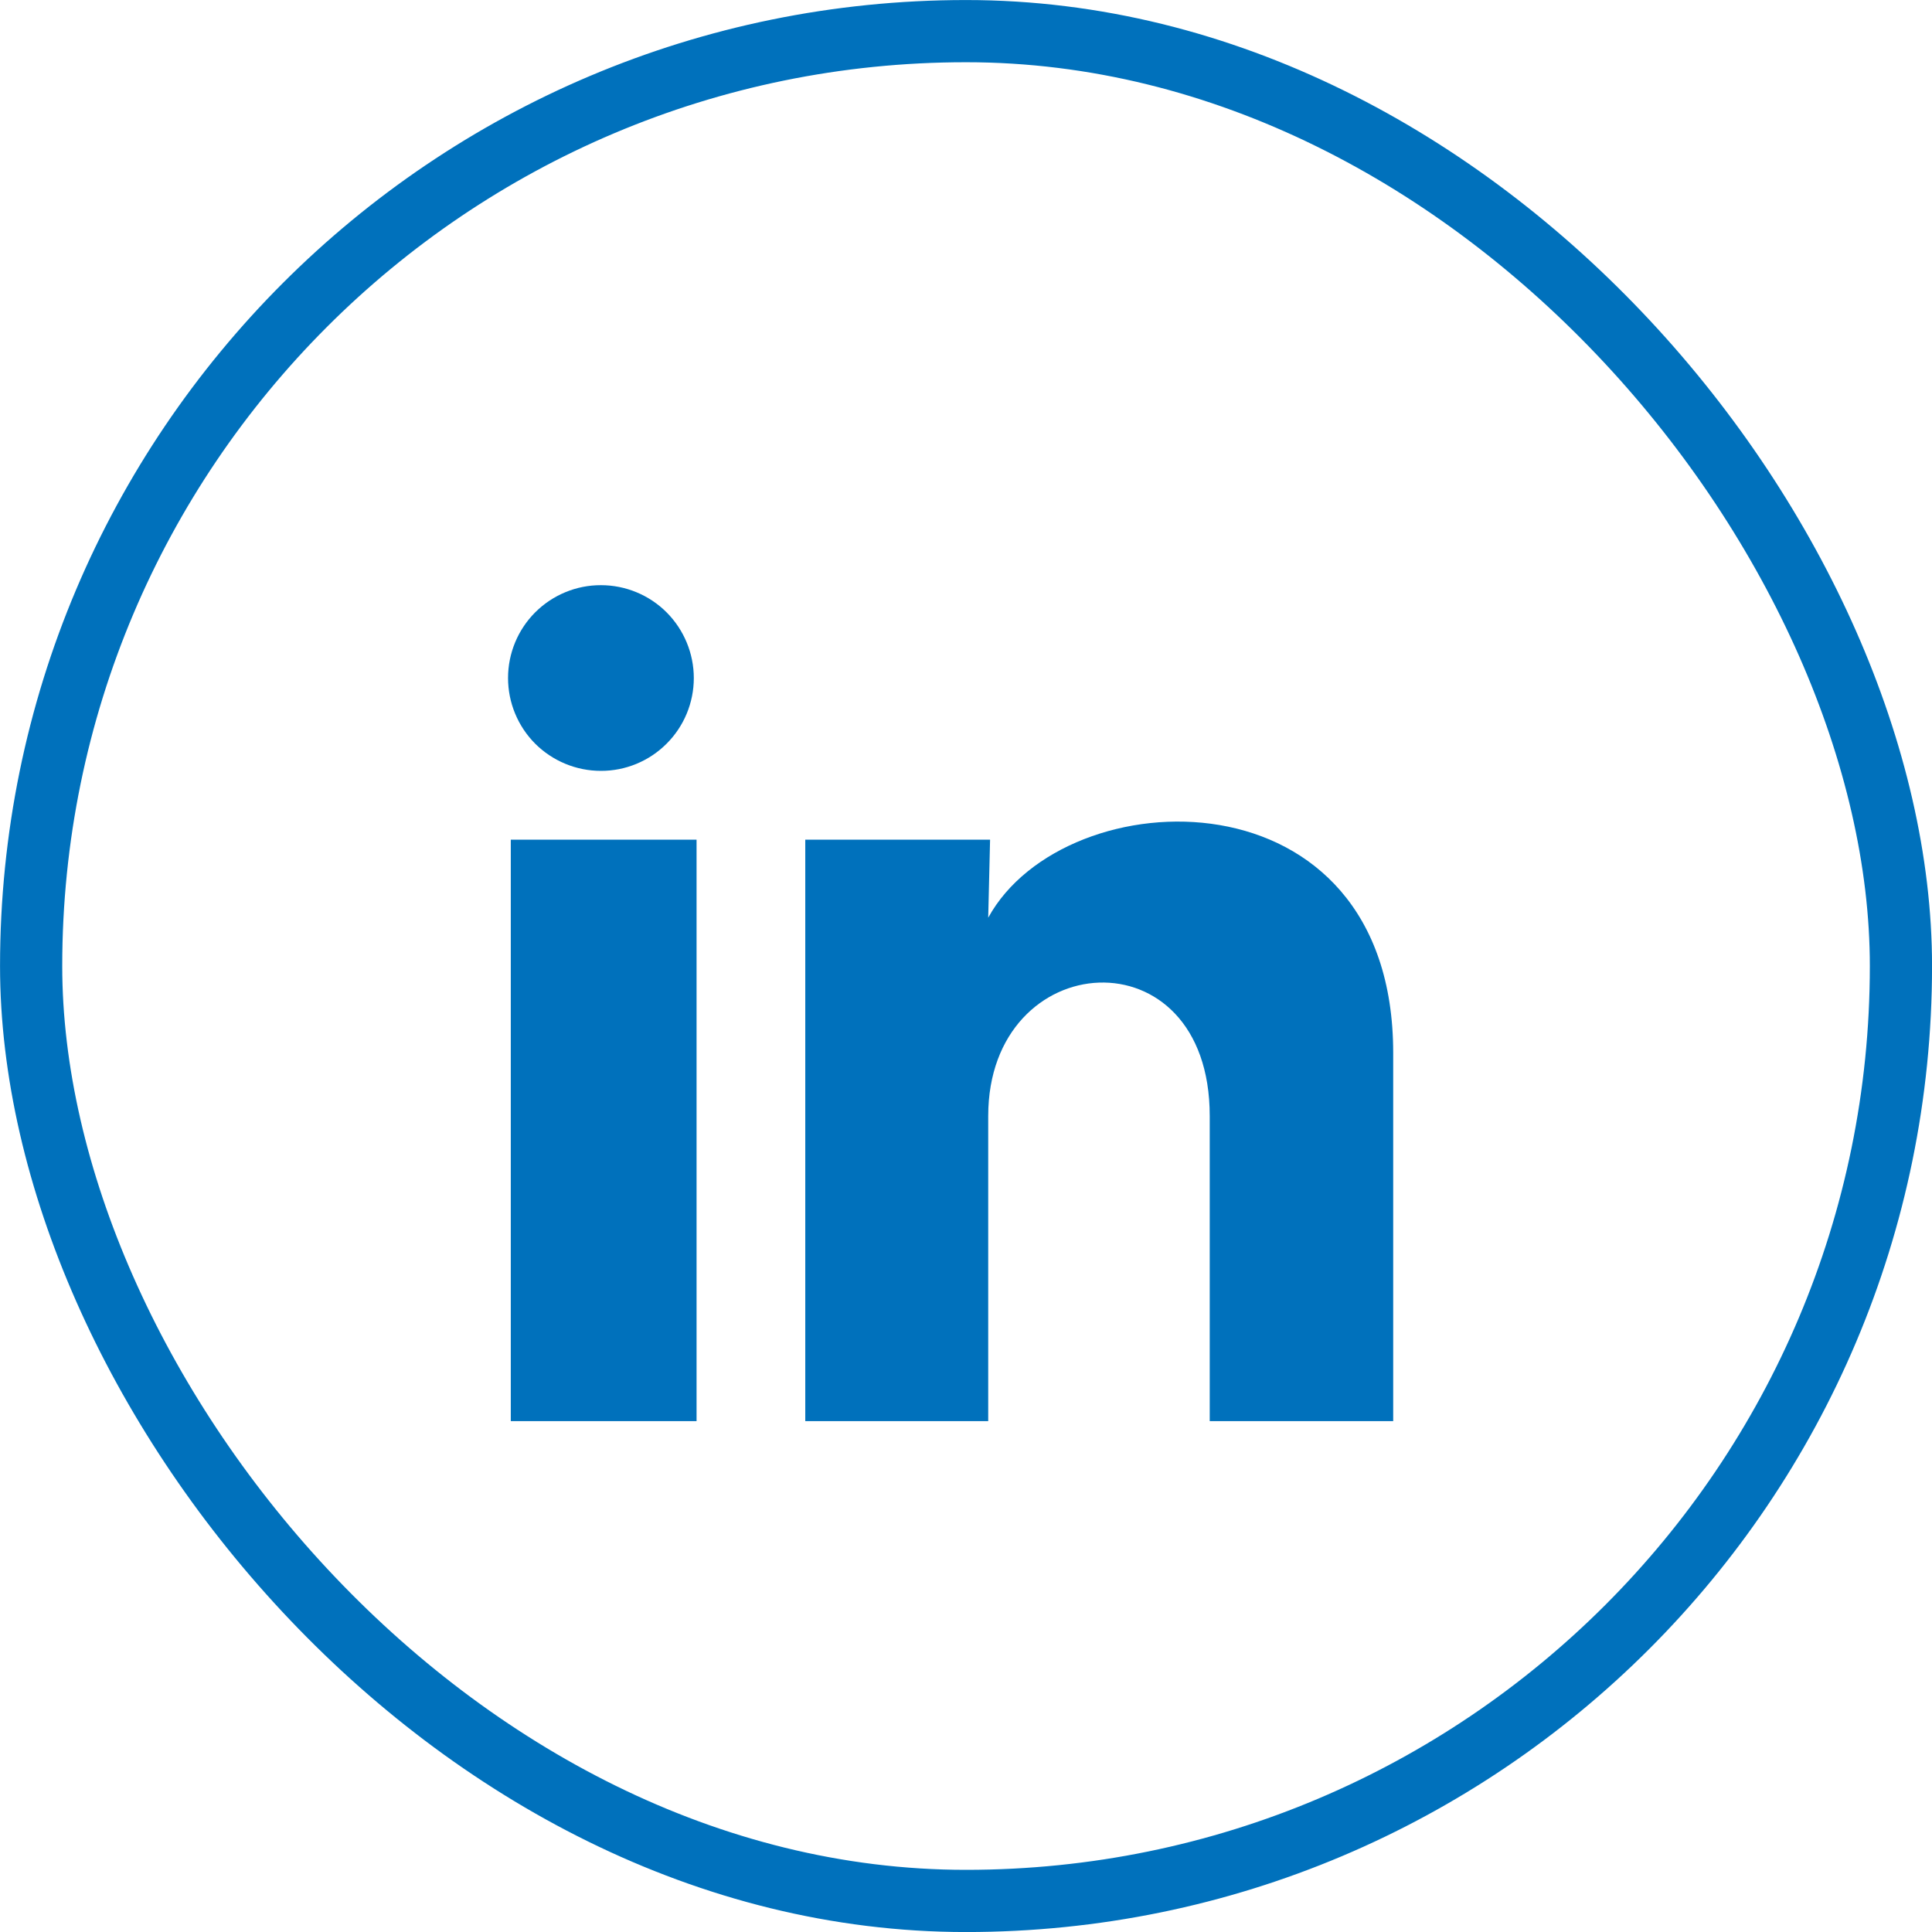 <svg width="26" height="26" viewBox="0 0 26 26" fill="none" xmlns="http://www.w3.org/2000/svg">
<rect x="0.419" y="0.419" width="25.163" height="25.163" rx="12.581" stroke="#0071BC" stroke-width="0.837"/>
<path d="M9.337 9.125C9.337 9.457 9.205 9.775 8.97 10.009C8.736 10.243 8.418 10.375 8.086 10.374C7.755 10.374 7.437 10.242 7.202 10.008C6.968 9.773 6.837 9.455 6.837 9.124C6.837 8.792 6.969 8.474 7.203 8.24C7.438 8.006 7.756 7.874 8.087 7.875C8.419 7.875 8.737 8.007 8.971 8.241C9.205 8.476 9.337 8.794 9.337 9.125ZM9.374 11.3H6.874V19.125H9.374V11.3ZM13.324 11.3H10.837V19.125H13.299V15.019C13.299 12.731 16.28 12.519 16.28 15.019V19.125H18.749V14.169C18.749 10.313 14.337 10.456 13.299 12.35L13.324 11.3Z" fill="#0071BC"/>
</svg>
